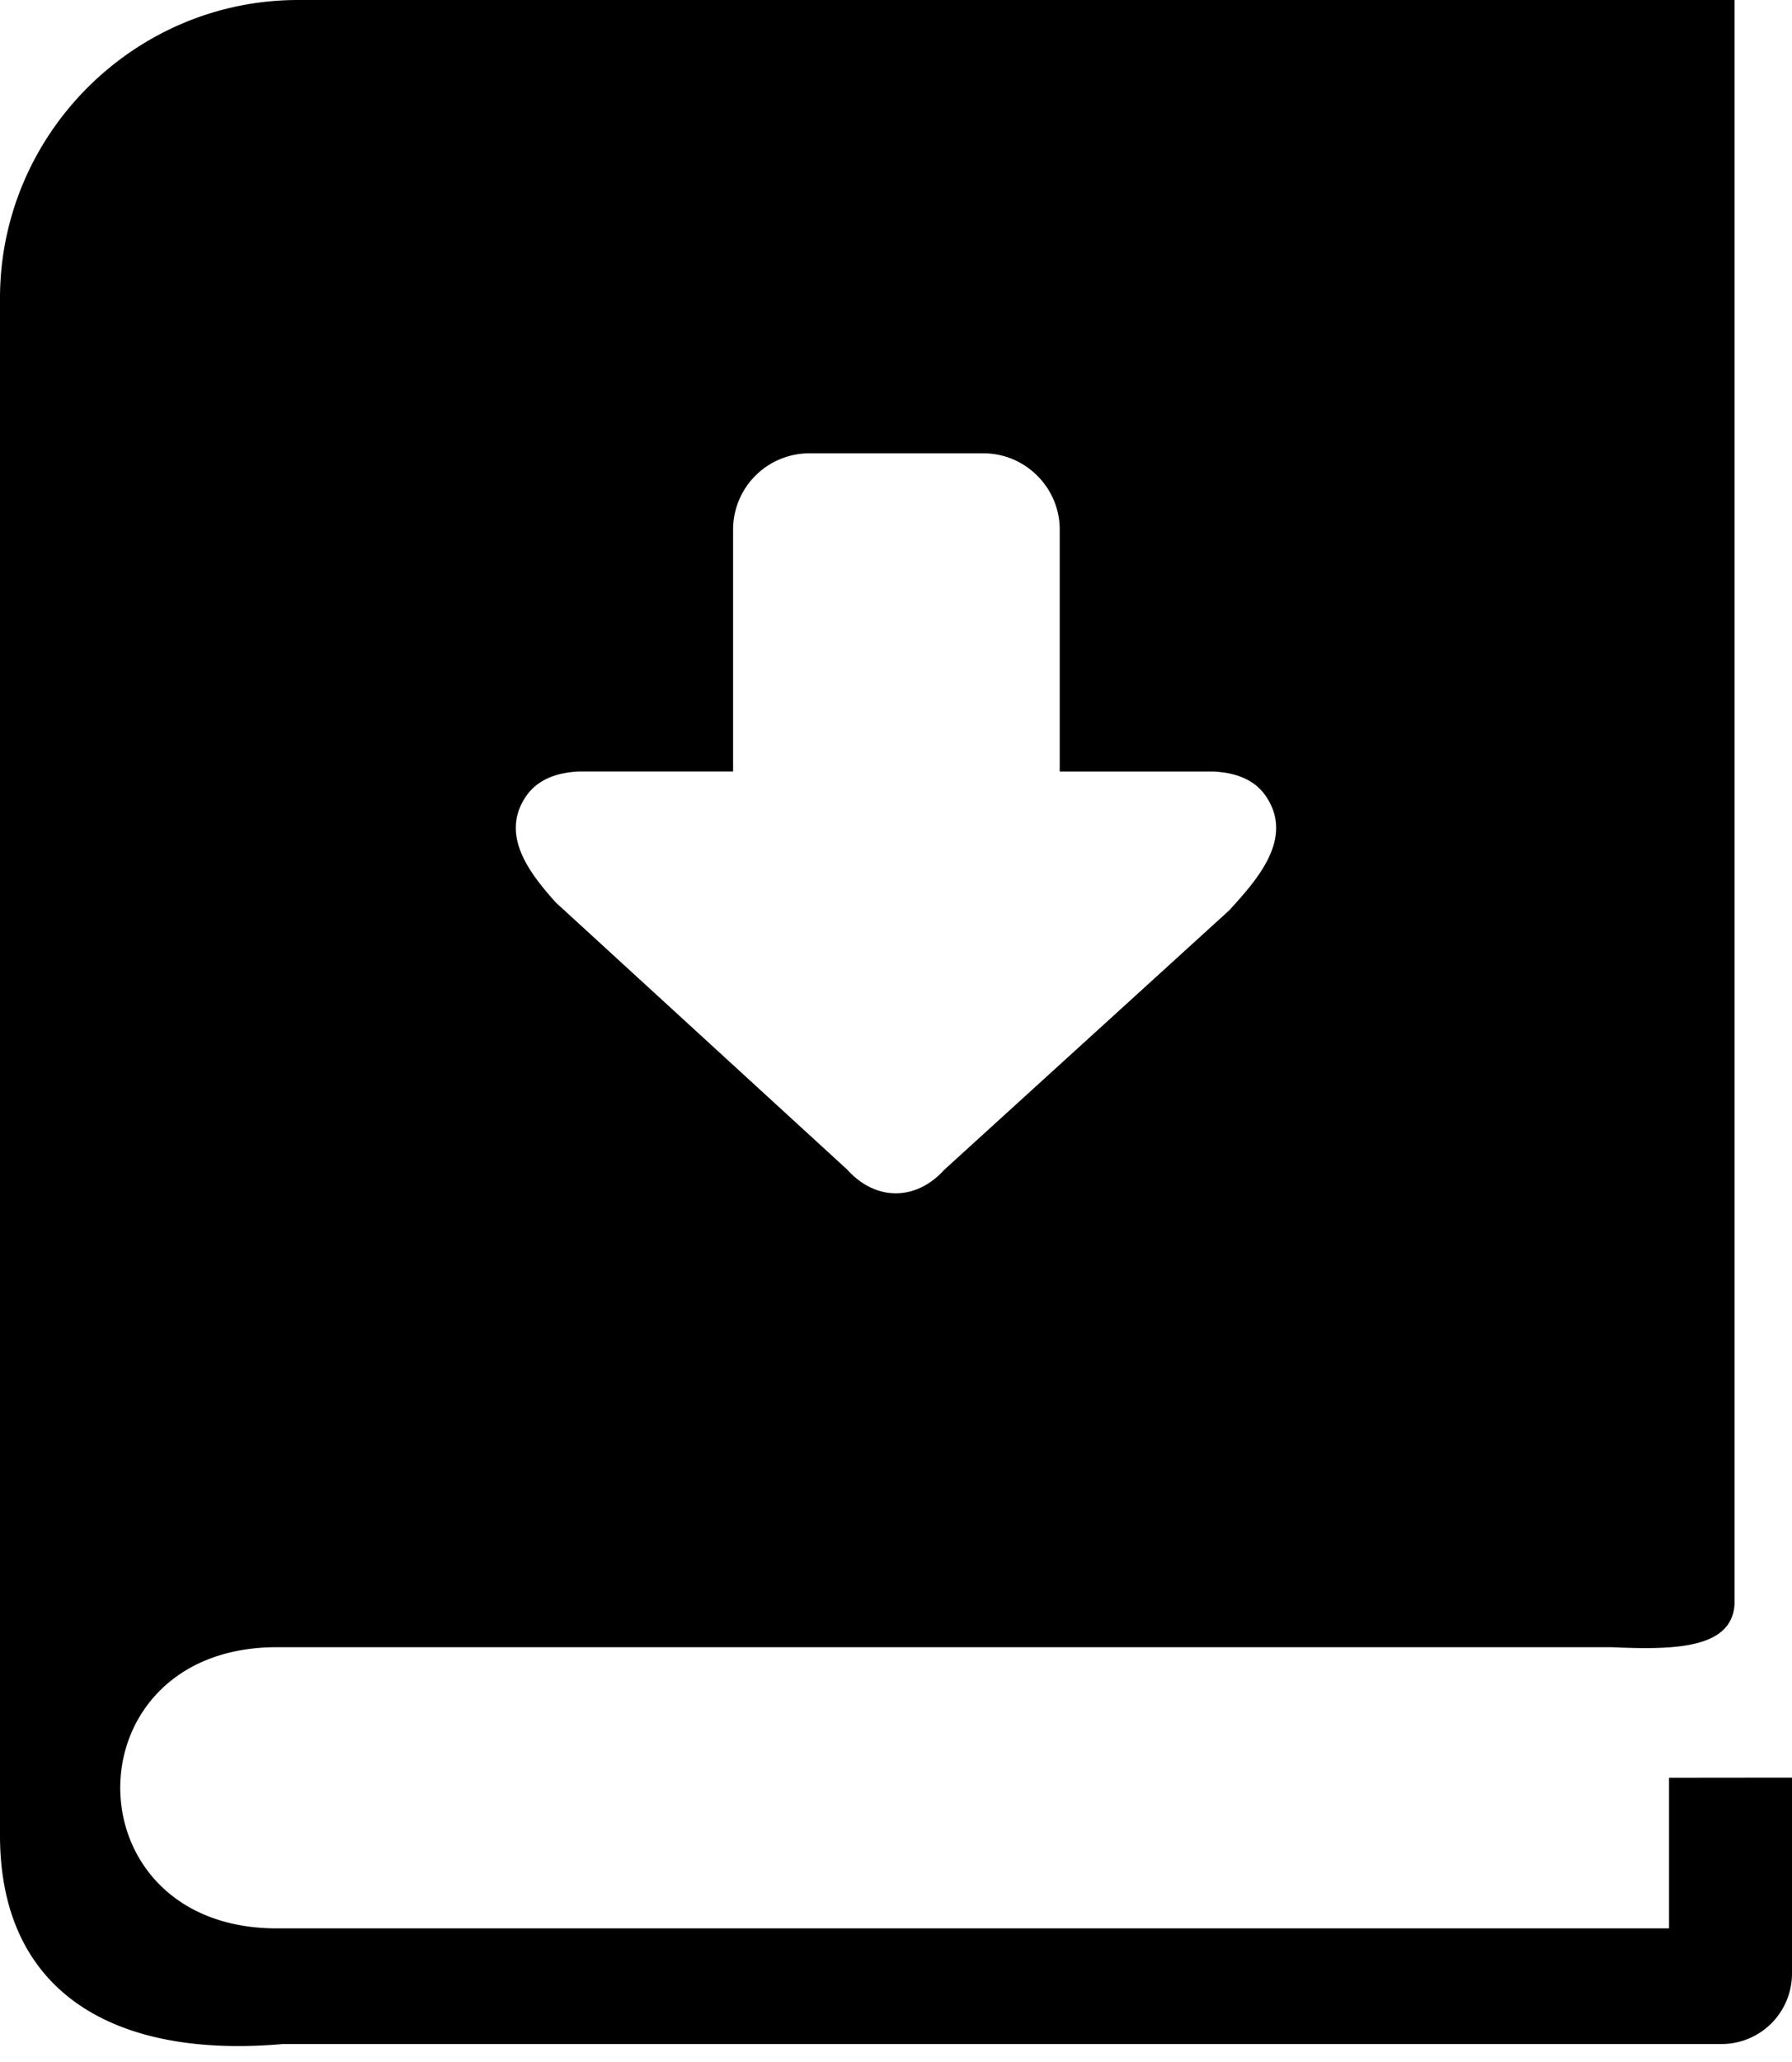 <svg width="100" height="115" fill="none" xmlns="http://www.w3.org/2000/svg"><path fill-rule="evenodd" clip-rule="evenodd" d="M16.633 0h80.16v89.466c-.147 2.498-3.372 2.556-6.864 2.4H15.448c-11.653 0-11.648 15.682 0 15.682h77.69v-8.401L100 99.14v10.936a3.932 3.932 0 01-3.922 3.922H15.791C6.265 114.833 0 111.045 0 102.361V16.633C0 7.483 7.483 0 16.633 0zm51.03 43.027c1.417.058 2.422.528 3 1.41 1.573 2.36-.574 4.688-2.064 6.33l-15.902 14.47c-1.583 1.753-3.833 1.753-5.412 0L31.007 50.325c-1.399-1.572-3.127-3.713-1.67-5.889.592-.881 1.59-1.351 3.004-1.41h8.568V29.529a4.256 4.256 0 014.247-4.247h9.728c2.343 0 4.252 1.926 4.252 4.247v13.499h8.528z" fill="#000"/></svg>